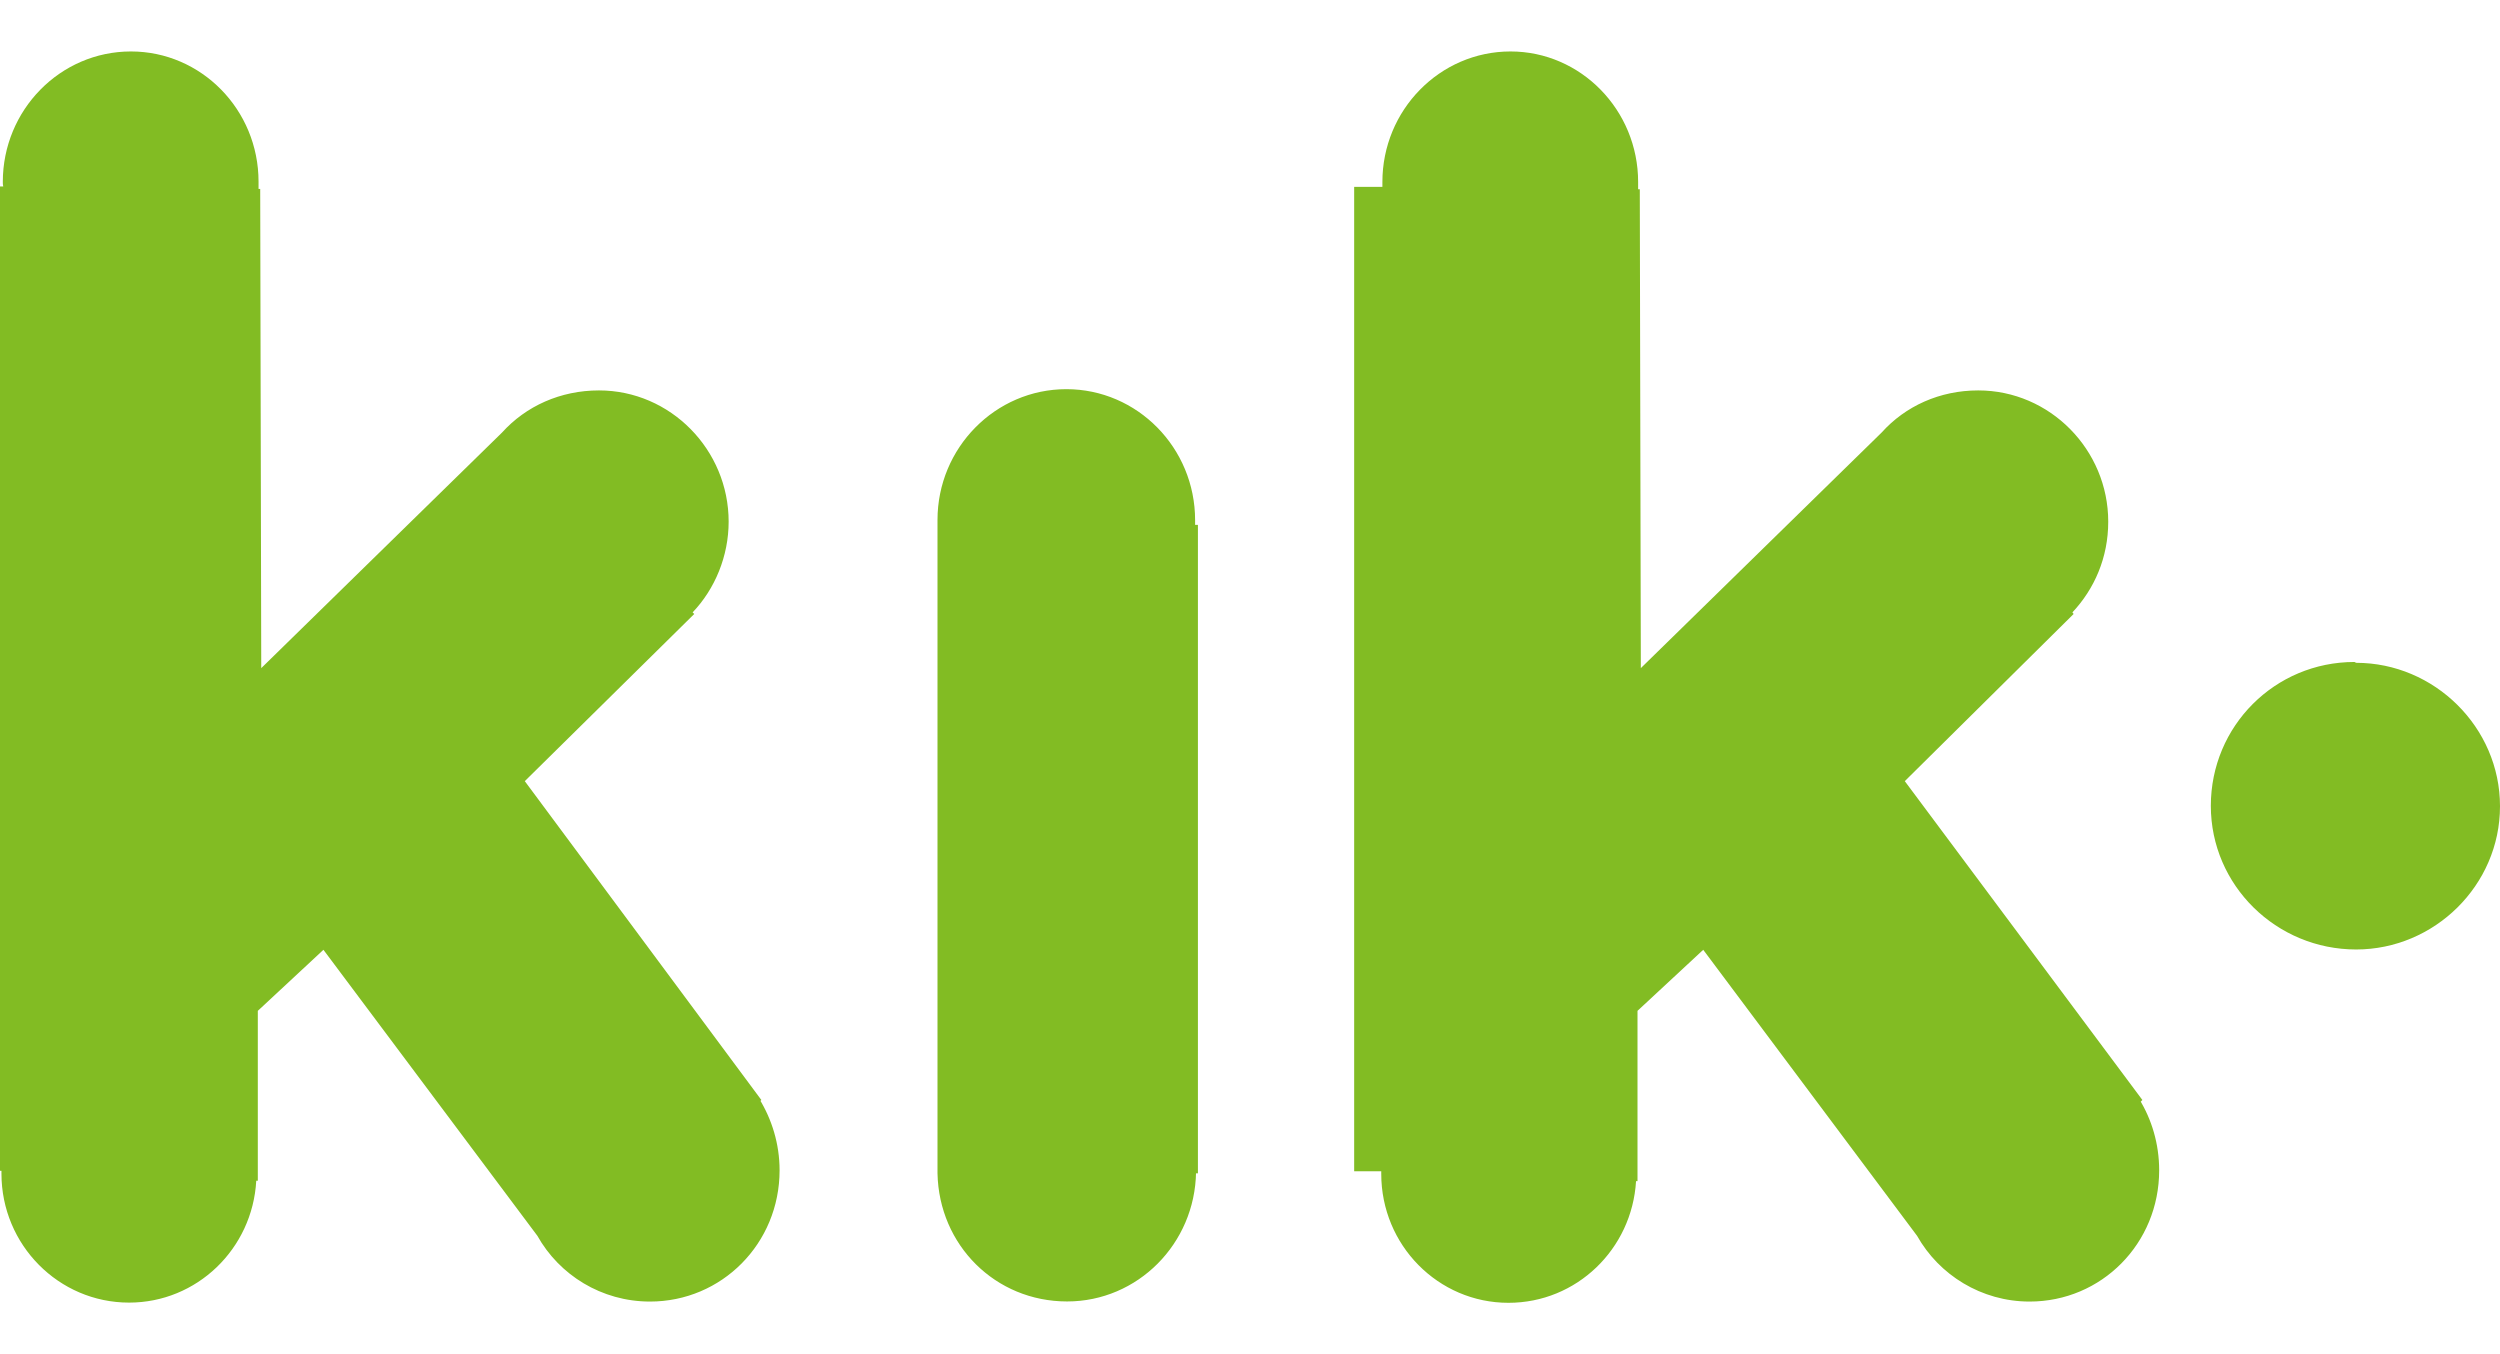 ﻿<?xml version="1.0" encoding="utf-8"?>
<svg version="1.1" xmlns:xlink="http://www.w3.org/1999/xlink" width="48px" height="26px" xmlns="http://www.w3.org/2000/svg">
  <defs>
    <pattern id="BGPattern" patternUnits="userSpaceOnUse" alignment="0 0" imageRepeat="None" />
    <mask fill="white" id="Clip7071">
      <path d="M 22.946 22.528  L 22.964 22.504  C 22.944 23.88  21.844 24.988  20.488 24.988  C 19.11 24.988  18.028 23.906  18 22.528  L 18 10.042  L 18 9.984  C 18 8.598  19.112 7.472  20.474 7.472  C 21.836 7.472  22.946 8.598  22.946 9.988  L 22.946 10.078  L 23 10.078  L 23 22.528  L 22.946 22.528  Z M 45.206 12.71  L 45.238 12.726  C 46.738 12.726  48 13.962  48 15.48  C 48 17  46.738 18.23  45.238 18.23  C 43.706 18.23  42.448 17  42.448 15.472  C 42.448 13.94  43.678 12.71  45.206 12.71  Z M 41.102 21.152  L 41.07 21.098  C 41.312 21.488  41.456 21.962  41.456 22.47  C 41.456 23.876  40.35 24.99  38.968 24.99  C 38.042 24.99  37.23 24.478  36.808 23.728  L 32.702 18.236  L 31.44 19.408  L 31.44 22.678  L 31.412 22.678  C 31.334 23.982  30.272 25.014  28.962 25.014  C 27.614 25.014  26.52 23.908  26.52 22.538  L 26.52 22.488  L 26 22.488  L 26 3.588  L 26.542 3.588  L 26.542 3.494  C 26.542 2.114  27.644 0.988  29.002 0.988  C 30.35 0.988  31.452 2.112  31.452 3.494  L 31.452 3.634  L 31.484 3.634  L 31.504 12.828  L 36.126 8.306  C 36.584 7.796  37.244 7.496  37.982 7.496  C 39.36 7.496  40.478 8.636  40.478 10.016  C 40.478 10.708  40.212 11.308  39.79 11.758  L 39.814 11.788  L 36.572 14.998  L 41.134 21.12  L 41.102 21.152  Z M 14.586 21.152  L 14.578 21.098  C 14.818 21.488  14.968 21.962  14.968 22.47  C 14.968 23.876  13.858 24.99  12.48 24.99  C 11.548 24.99  10.738 24.478  10.318 23.728  L 6.21 18.236  L 4.95 19.408  L 4.95 22.67  L 4.92 22.67  C 4.848 23.978  3.78 25.01  2.478 25.01  C 1.126 25.01  0.028 23.9  0.028 22.534  L 0.028 22.48  L 0 22.48  L 0 3.58  L 0.062 3.58  C 0.054 3.55  0.054 3.522  0.054 3.492  C 0.054 2.112  1.156 0.988  2.514 0.988  C 3.864 0.988  4.964 2.106  4.964 3.488  L 4.964 3.628  L 4.996 3.628  L 5.016 12.828  L 9.638 8.306  C 10.098 7.796  10.762 7.496  11.5 7.496  C 12.874 7.496  13.99 8.636  13.99 10.016  C 13.99 10.676  13.728 11.308  13.298 11.758  L 13.33 11.788  L 10.076 14.998  L 14.618 21.12  L 14.586 21.152  Z " fill-rule="evenodd" />
    </mask>
  </defs>
  <g>
    <path d="M 22.946 22.528  L 22.964 22.504  C 22.944 23.88  21.844 24.988  20.488 24.988  C 19.11 24.988  18.028 23.906  18 22.528  L 18 10.042  L 18 9.984  C 18 8.598  19.112 7.472  20.474 7.472  C 21.836 7.472  22.946 8.598  22.946 9.988  L 22.946 10.078  L 23 10.078  L 23 22.528  L 22.946 22.528  Z M 45.206 12.71  L 45.238 12.726  C 46.738 12.726  48 13.962  48 15.48  C 48 17  46.738 18.23  45.238 18.23  C 43.706 18.23  42.448 17  42.448 15.472  C 42.448 13.94  43.678 12.71  45.206 12.71  Z M 41.102 21.152  L 41.07 21.098  C 41.312 21.488  41.456 21.962  41.456 22.47  C 41.456 23.876  40.35 24.99  38.968 24.99  C 38.042 24.99  37.23 24.478  36.808 23.728  L 32.702 18.236  L 31.44 19.408  L 31.44 22.678  L 31.412 22.678  C 31.334 23.982  30.272 25.014  28.962 25.014  C 27.614 25.014  26.52 23.908  26.52 22.538  L 26.52 22.488  L 26 22.488  L 26 3.588  L 26.542 3.588  L 26.542 3.494  C 26.542 2.114  27.644 0.988  29.002 0.988  C 30.35 0.988  31.452 2.112  31.452 3.494  L 31.452 3.634  L 31.484 3.634  L 31.504 12.828  L 36.126 8.306  C 36.584 7.796  37.244 7.496  37.982 7.496  C 39.36 7.496  40.478 8.636  40.478 10.016  C 40.478 10.708  40.212 11.308  39.79 11.758  L 39.814 11.788  L 36.572 14.998  L 41.134 21.12  L 41.102 21.152  Z M 14.586 21.152  L 14.578 21.098  C 14.818 21.488  14.968 21.962  14.968 22.47  C 14.968 23.876  13.858 24.99  12.48 24.99  C 11.548 24.99  10.738 24.478  10.318 23.728  L 6.21 18.236  L 4.95 19.408  L 4.95 22.67  L 4.92 22.67  C 4.848 23.978  3.78 25.01  2.478 25.01  C 1.126 25.01  0.028 23.9  0.028 22.534  L 0.028 22.48  L 0 22.48  L 0 3.58  L 0.062 3.58  C 0.054 3.55  0.054 3.522  0.054 3.492  C 0.054 2.112  1.156 0.988  2.514 0.988  C 3.864 0.988  4.964 2.106  4.964 3.488  L 4.964 3.628  L 4.996 3.628  L 5.016 12.828  L 9.638 8.306  C 10.098 7.796  10.762 7.496  11.5 7.496  C 12.874 7.496  13.99 8.636  13.99 10.016  C 13.99 10.676  13.728 11.308  13.298 11.758  L 13.33 11.788  L 10.076 14.998  L 14.618 21.12  L 14.586 21.152  Z " fill-rule="nonzero" fill="rgba(130, 188, 35, 1)" stroke="none" class="fill" />
    <path d="M 22.946 22.528  L 22.964 22.504  C 22.944 23.88  21.844 24.988  20.488 24.988  C 19.11 24.988  18.028 23.906  18 22.528  L 18 10.042  L 18 9.984  C 18 8.598  19.112 7.472  20.474 7.472  C 21.836 7.472  22.946 8.598  22.946 9.988  L 22.946 10.078  L 23 10.078  L 23 22.528  L 22.946 22.528  Z " stroke-width="0" stroke-dasharray="0" stroke="rgba(255, 255, 255, 0)" fill="none" class="stroke" mask="url(#Clip7071)" />
    <path d="M 45.206 12.71  L 45.238 12.726  C 46.738 12.726  48 13.962  48 15.48  C 48 17  46.738 18.23  45.238 18.23  C 43.706 18.23  42.448 17  42.448 15.472  C 42.448 13.94  43.678 12.71  45.206 12.71  Z " stroke-width="0" stroke-dasharray="0" stroke="rgba(255, 255, 255, 0)" fill="none" class="stroke" mask="url(#Clip7071)" />
    <path d="M 41.102 21.152  L 41.07 21.098  C 41.312 21.488  41.456 21.962  41.456 22.47  C 41.456 23.876  40.35 24.99  38.968 24.99  C 38.042 24.99  37.23 24.478  36.808 23.728  L 32.702 18.236  L 31.44 19.408  L 31.44 22.678  L 31.412 22.678  C 31.334 23.982  30.272 25.014  28.962 25.014  C 27.614 25.014  26.52 23.908  26.52 22.538  L 26.52 22.488  L 26 22.488  L 26 3.588  L 26.542 3.588  L 26.542 3.494  C 26.542 2.114  27.644 0.988  29.002 0.988  C 30.35 0.988  31.452 2.112  31.452 3.494  L 31.452 3.634  L 31.484 3.634  L 31.504 12.828  L 36.126 8.306  C 36.584 7.796  37.244 7.496  37.982 7.496  C 39.36 7.496  40.478 8.636  40.478 10.016  C 40.478 10.708  40.212 11.308  39.79 11.758  L 39.814 11.788  L 36.572 14.998  L 41.134 21.12  L 41.102 21.152  Z " stroke-width="0" stroke-dasharray="0" stroke="rgba(255, 255, 255, 0)" fill="none" class="stroke" mask="url(#Clip7071)" />
    <path d="M 14.586 21.152  L 14.578 21.098  C 14.818 21.488  14.968 21.962  14.968 22.47  C 14.968 23.876  13.858 24.99  12.48 24.99  C 11.548 24.99  10.738 24.478  10.318 23.728  L 6.21 18.236  L 4.95 19.408  L 4.95 22.67  L 4.92 22.67  C 4.848 23.978  3.78 25.01  2.478 25.01  C 1.126 25.01  0.028 23.9  0.028 22.534  L 0.028 22.48  L 0 22.48  L 0 3.58  L 0.062 3.58  C 0.054 3.55  0.054 3.522  0.054 3.492  C 0.054 2.112  1.156 0.988  2.514 0.988  C 3.864 0.988  4.964 2.106  4.964 3.488  L 4.964 3.628  L 4.996 3.628  L 5.016 12.828  L 9.638 8.306  C 10.098 7.796  10.762 7.496  11.5 7.496  C 12.874 7.496  13.99 8.636  13.99 10.016  C 13.99 10.676  13.728 11.308  13.298 11.758  L 13.33 11.788  L 10.076 14.998  L 14.618 21.12  L 14.586 21.152  Z " stroke-width="0" stroke-dasharray="0" stroke="rgba(255, 255, 255, 0)" fill="none" class="stroke" mask="url(#Clip7071)" />
  </g>
</svg>